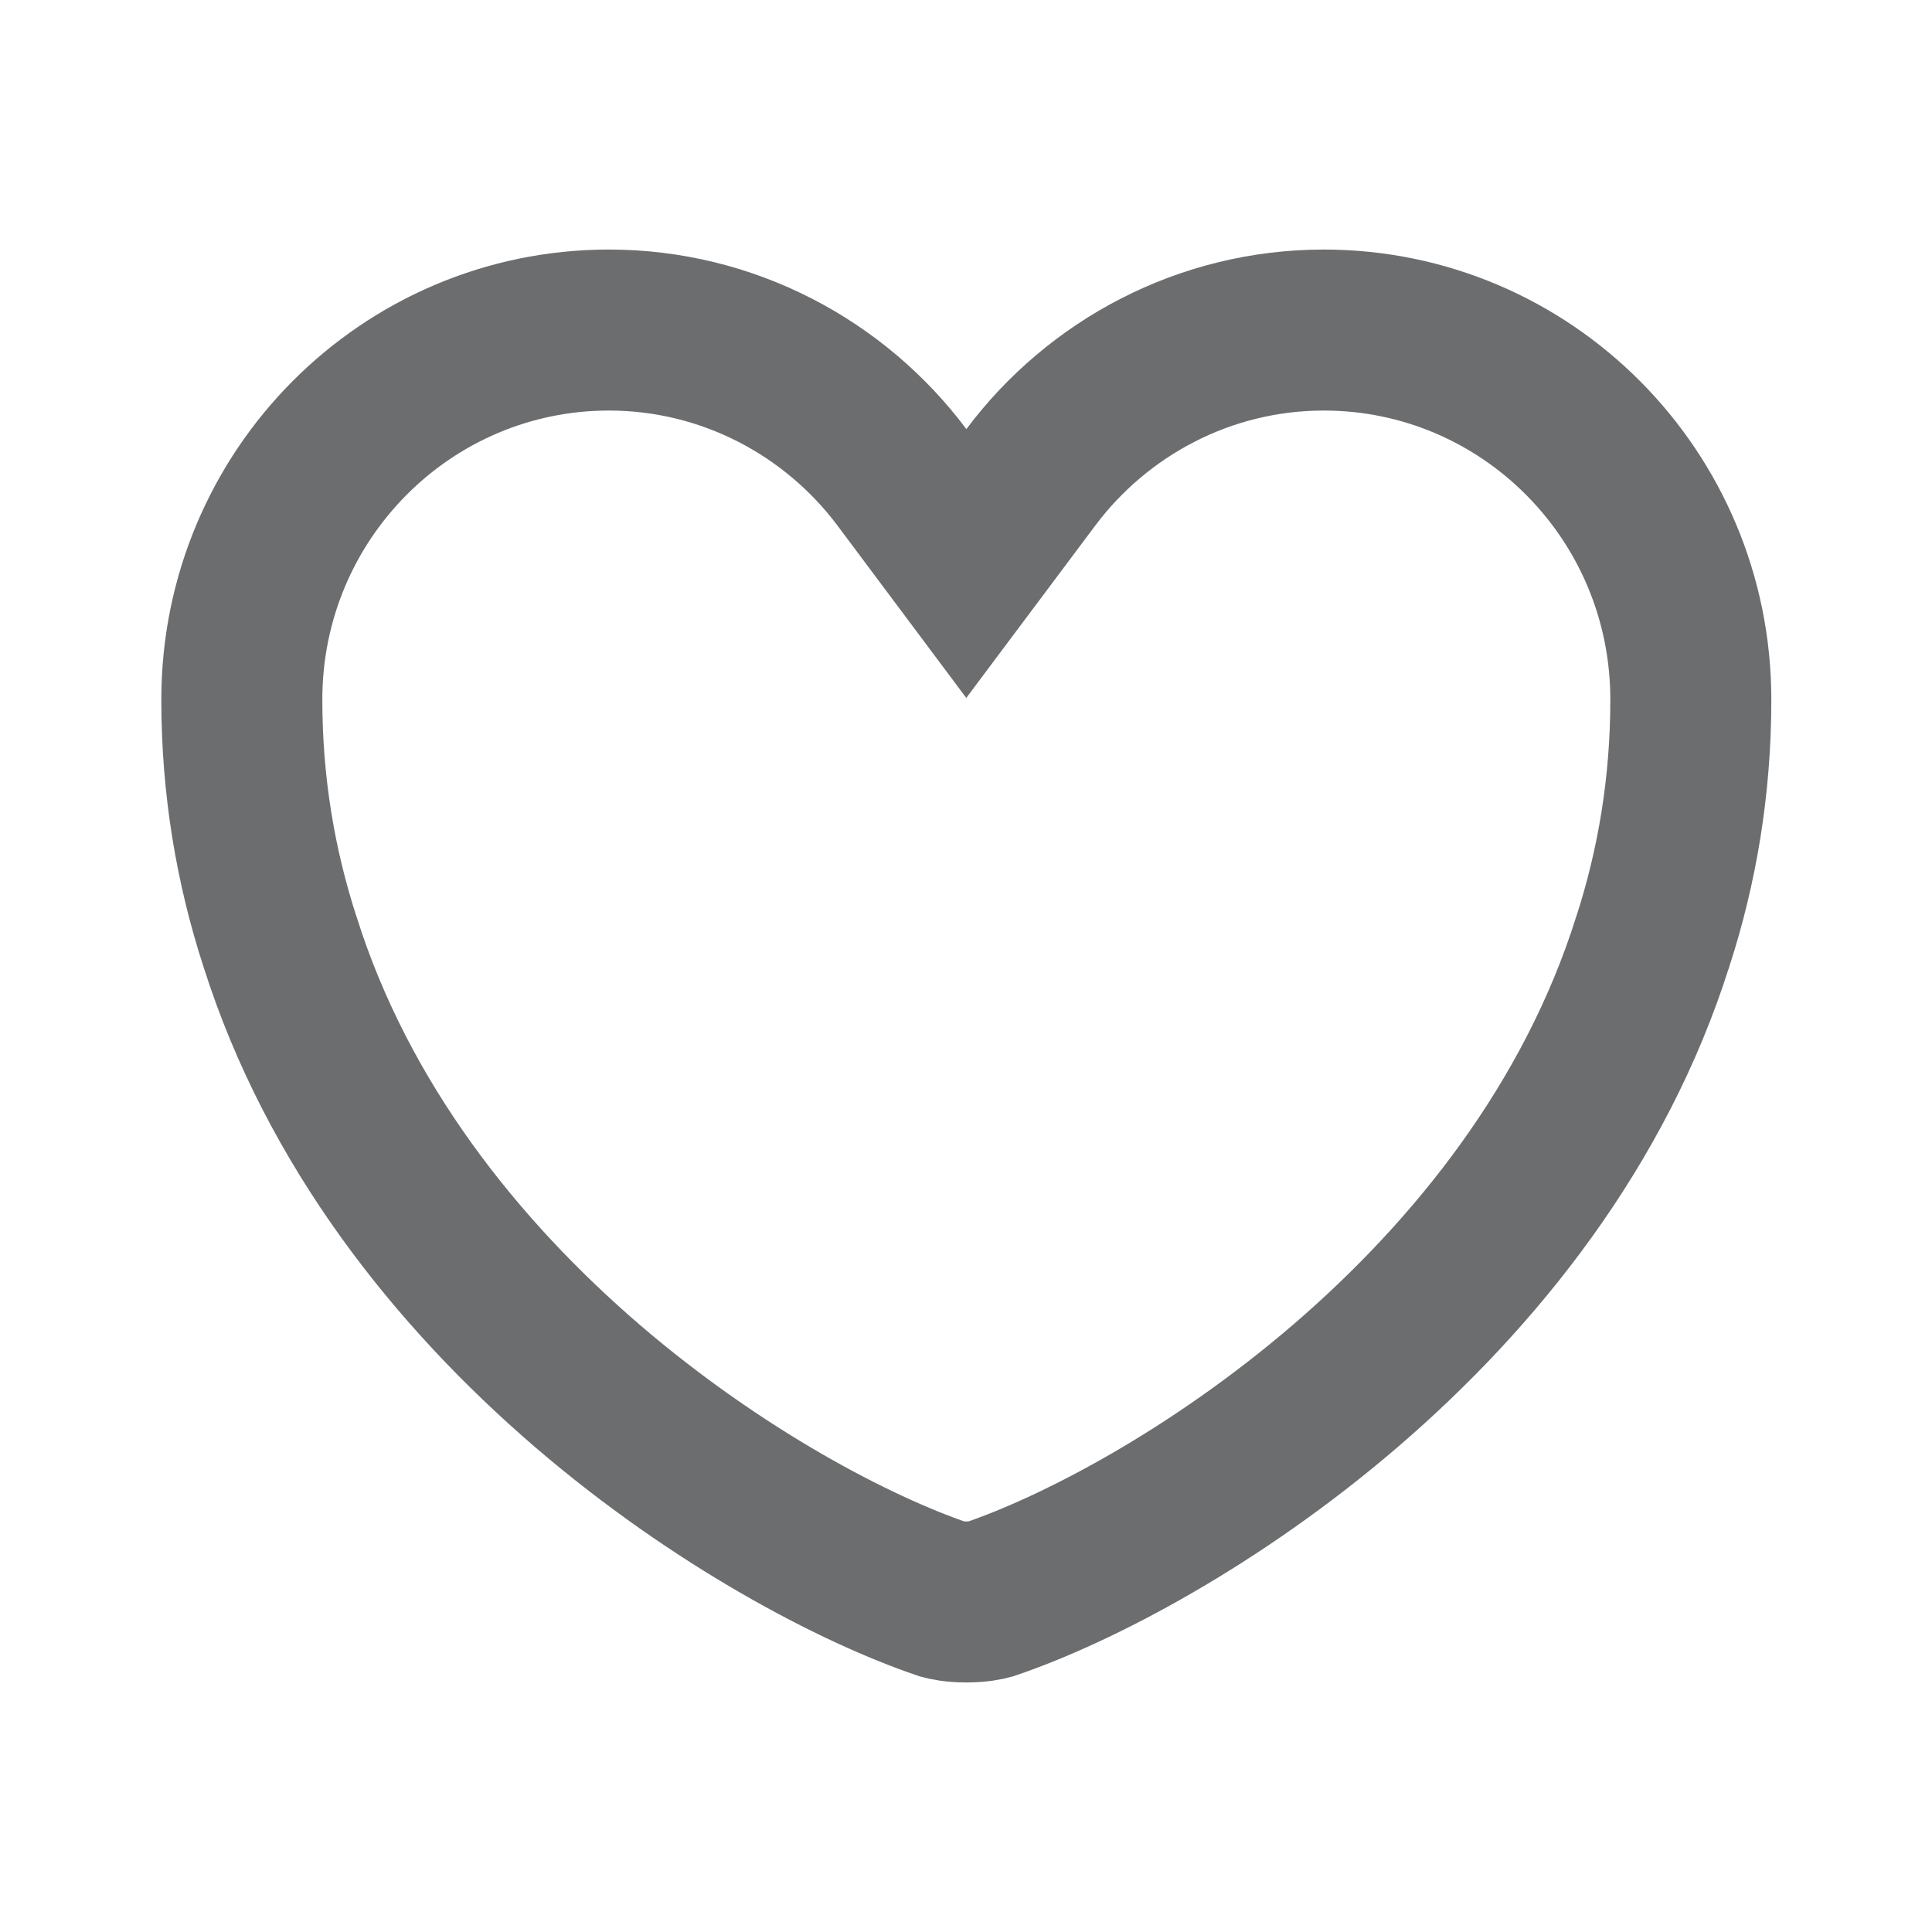 <svg width="18" height="18" viewBox="0 0 18 18" fill="none" xmlns="http://www.w3.org/2000/svg">
<path d="M8.403 4.447L9.003 5.25L9.604 4.447C10.227 3.615 11.223 3.075 12.333 3.075C14.218 3.075 15.753 4.611 15.753 6.518C15.753 7.329 15.624 8.076 15.4 8.769L15.4 8.769L15.398 8.774C14.86 10.479 13.751 11.866 12.536 12.911C11.317 13.958 10.035 14.623 9.227 14.898L9.227 14.898L9.219 14.9C9.197 14.908 9.119 14.925 9.003 14.925C8.888 14.925 8.81 14.908 8.788 14.9L8.788 14.9L8.78 14.898C7.972 14.623 6.69 13.958 5.471 12.911C4.256 11.866 3.147 10.479 2.609 8.774L2.609 8.774L2.607 8.769C2.383 8.076 2.253 7.329 2.253 6.518C2.253 4.611 3.789 3.075 5.673 3.075C6.784 3.075 7.78 3.615 8.403 4.447Z" stroke="#6B6D6F" stroke-width="1.5"/>
</svg>
